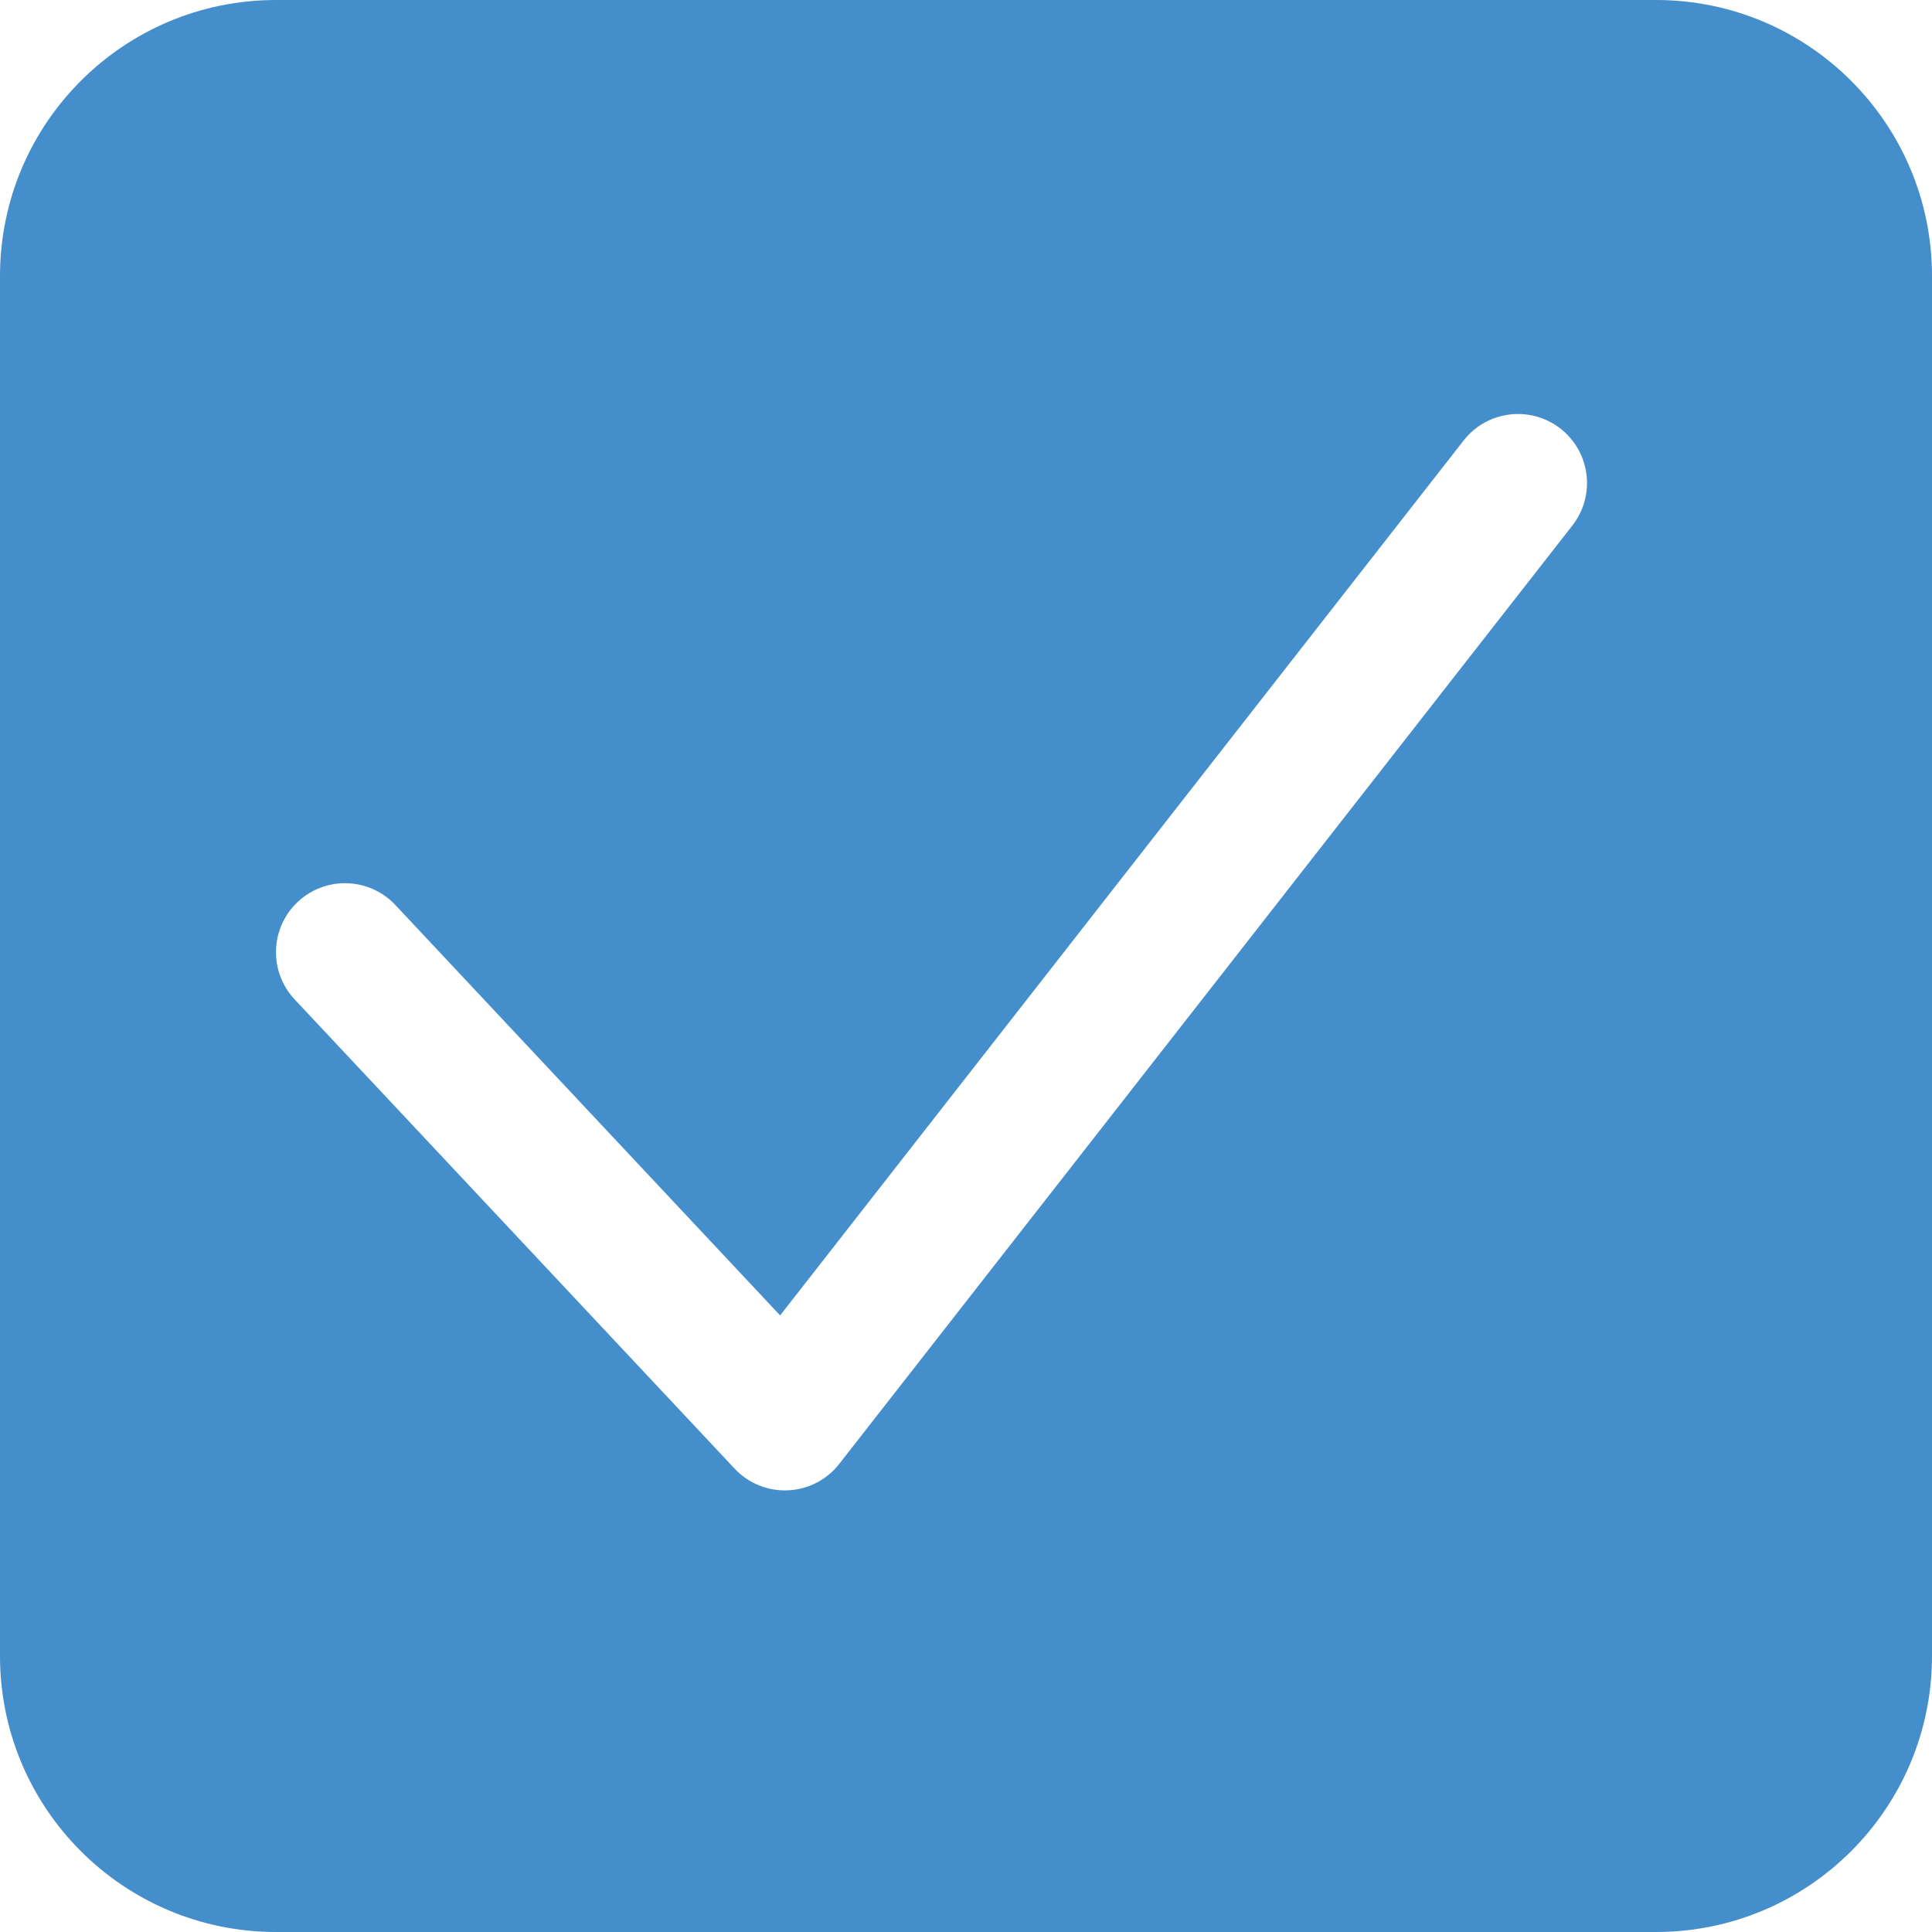 <svg width="28" height="28" viewBox="0 0 28 28" fill="none" xmlns="http://www.w3.org/2000/svg">
<path fill-rule="evenodd" clip-rule="evenodd" d="M4 0C1.791 0 0 1.791 0 4V24C0 26.209 1.791 28 4 28H24C26.209 28 28 26.209 28 24V4C28 1.791 26.209 0 24 0H4ZM22.788 7.616C23.128 7.18 23.051 6.552 22.616 6.212C22.18 5.872 21.552 5.949 21.212 6.384L11.306 19.064L5.73 13.116C5.352 12.713 4.719 12.693 4.316 13.07C3.913 13.448 3.893 14.081 4.27 14.484L10.646 21.284C10.845 21.497 11.128 21.612 11.42 21.599C11.712 21.586 11.983 21.446 12.163 21.216L22.788 7.616Z" fill="#458ECC"/>
</svg>
